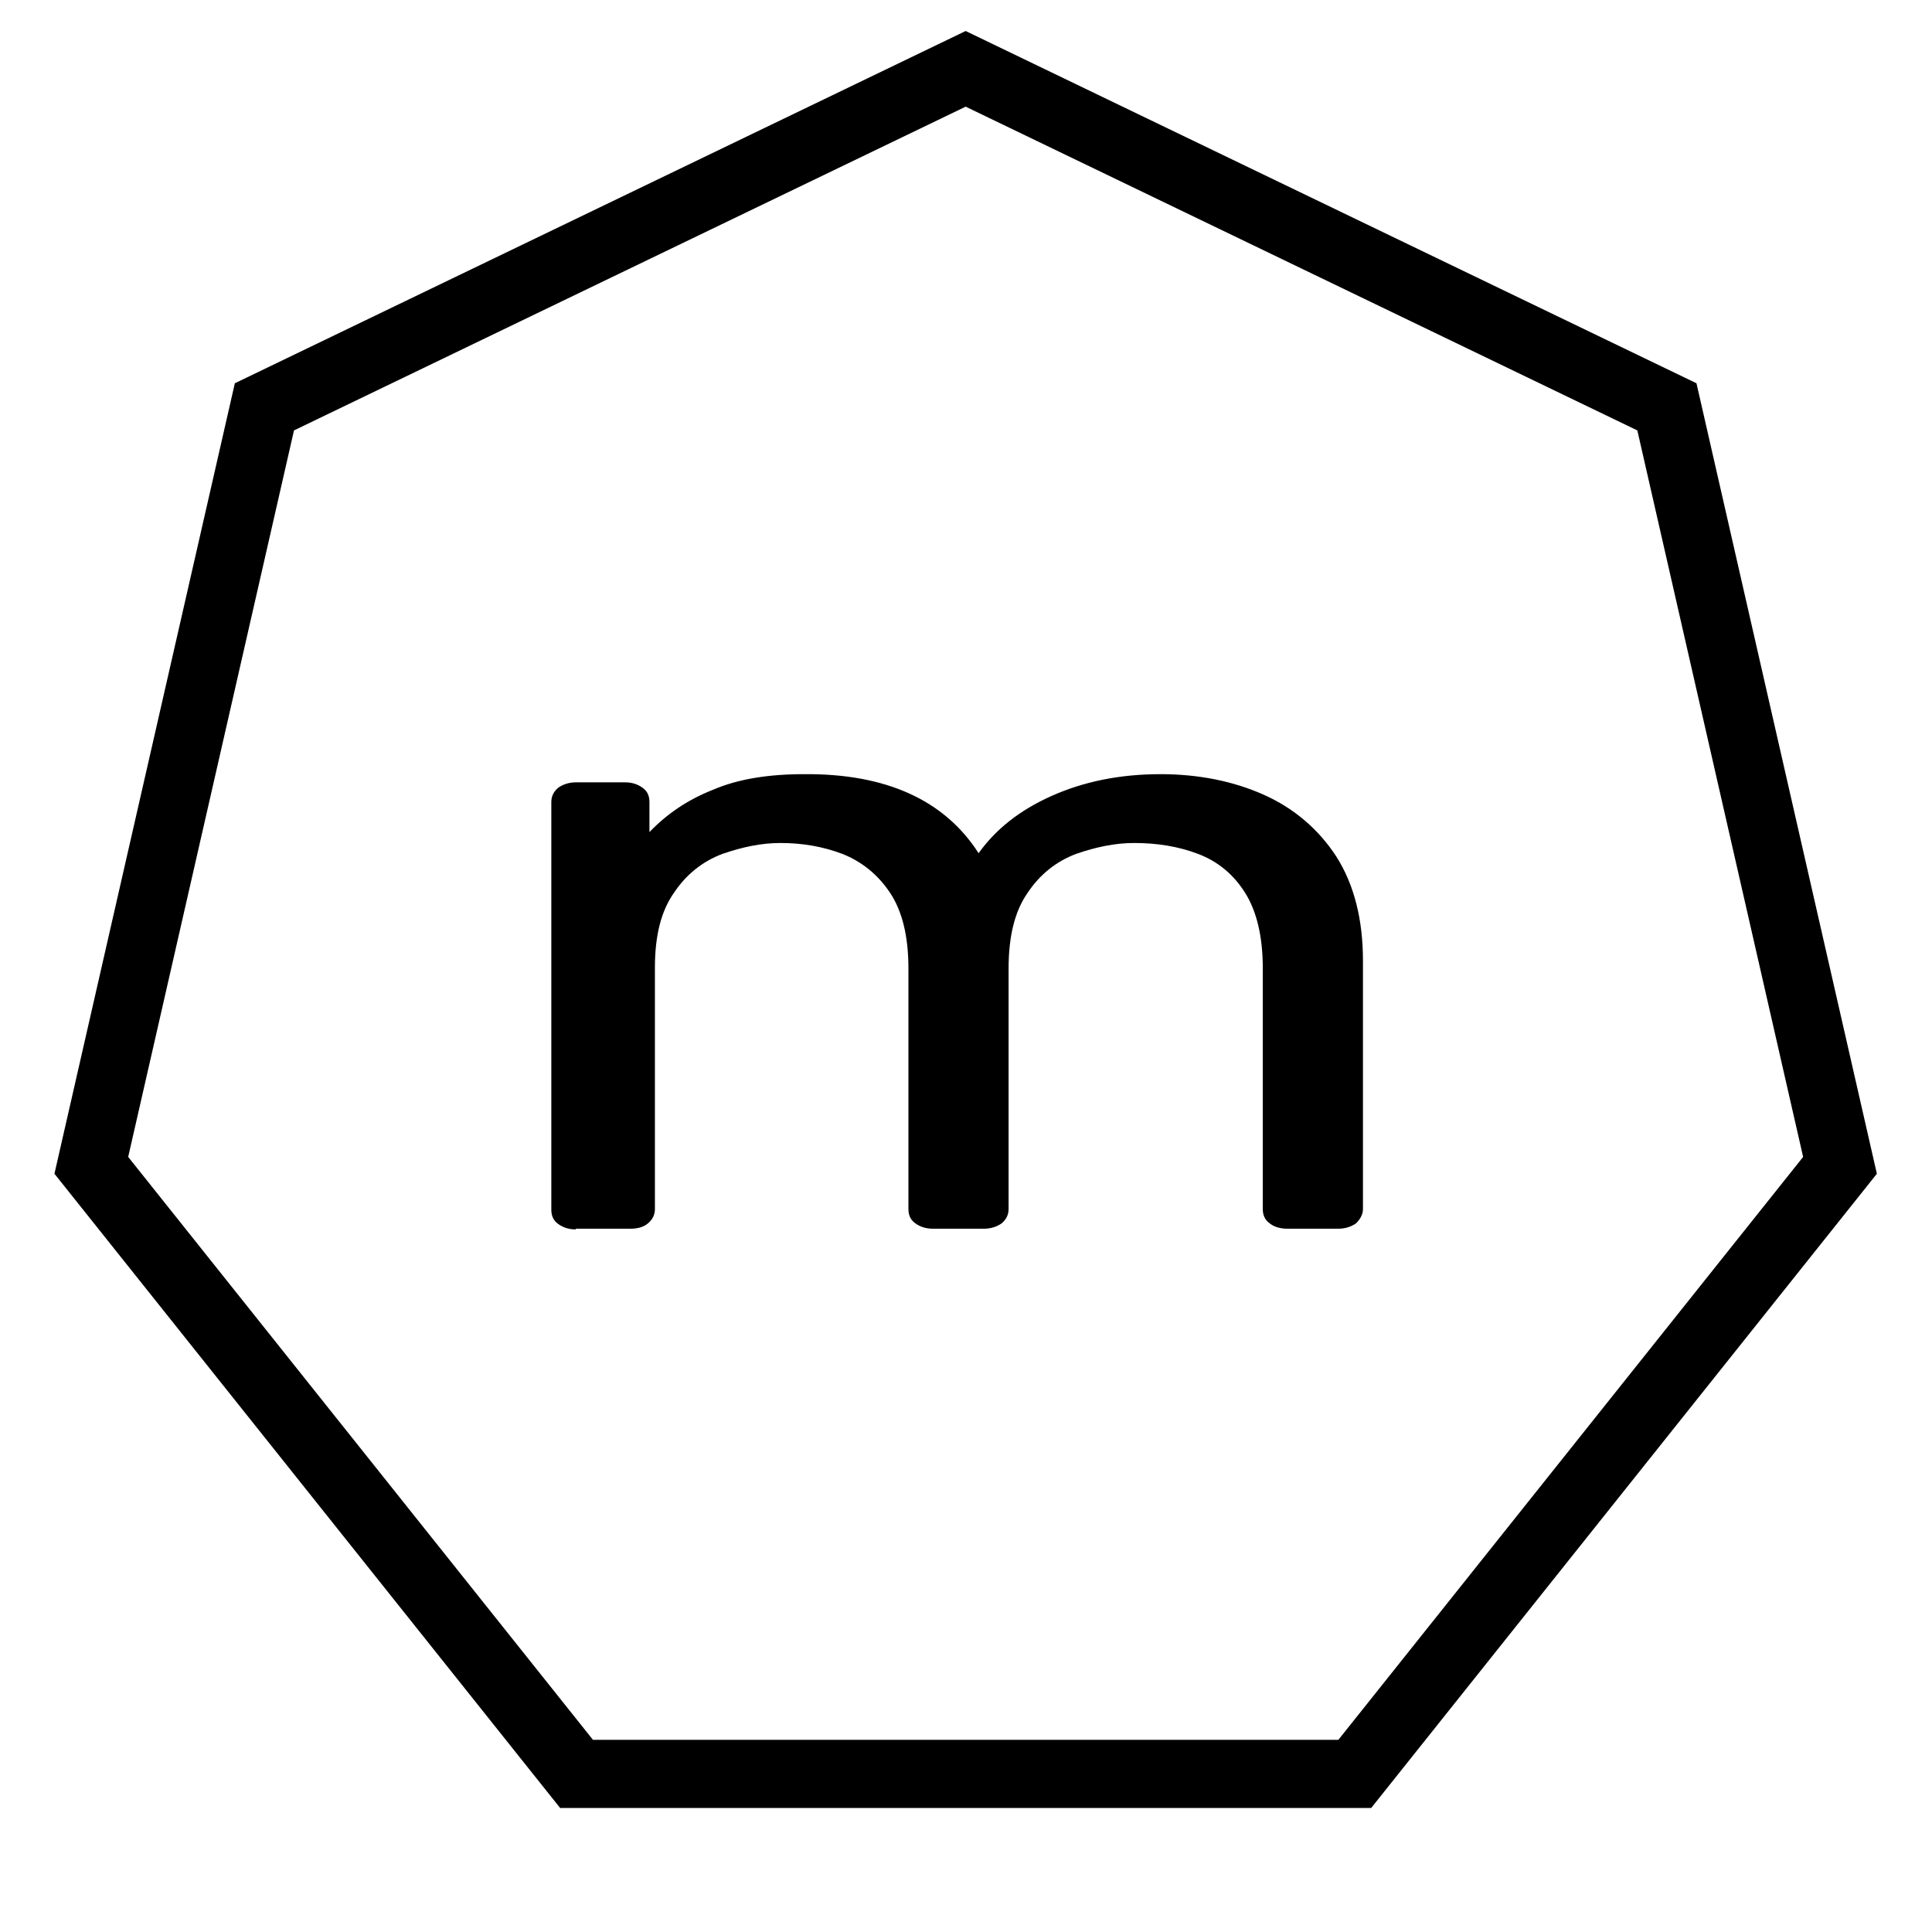 <?xml version="1.0" encoding="utf-8"?>
<!-- Generator: Adobe Illustrator 26.0.0, SVG Export Plug-In . SVG Version: 6.00 Build 0)  -->
<svg version="1.1" id="Capa_1" xmlns="http://www.w3.org/2000/svg" xmlns:xlink="http://www.w3.org/1999/xlink" x="0px" y="0px"
	 viewBox="0 0 28.35 28.35" style="enable-background:new 0 0 28.35 28.35;" xml:space="preserve">
<style type="text/css">
	.st0{fill:none;stroke:#000000;stroke-miterlimit:10;}
</style>
<polygon class="st0" points="14.17,1.01 3.88,5.97 1.34,17.1 8.46,26.03 19.88,26.03 27,17.1 24.46,5.97 "/>
<g>
	<g>
		<path d="M8.45,18.04c-0.11,0-0.19-0.03-0.26-0.08s-0.1-0.12-0.1-0.21v-5.98c0-0.08,0.03-0.15,0.1-0.21
			c0.07-0.05,0.16-0.08,0.26-0.08h0.72c0.11,0,0.19,0.03,0.26,0.08c0.07,0.05,0.1,0.12,0.1,0.21v0.44c0.25-0.26,0.55-0.47,0.93-0.62
			c0.37-0.16,0.82-0.23,1.34-0.23c1.2-0.01,2.06,0.38,2.56,1.16c0.25-0.35,0.6-0.63,1.07-0.84c0.47-0.21,1-0.32,1.6-0.32
			c0.55,0,1.06,0.1,1.51,0.3s0.81,0.51,1.07,0.91c0.26,0.41,0.39,0.92,0.39,1.53v3.64c0,0.08-0.04,0.15-0.1,0.21
			c-0.07,0.05-0.16,0.08-0.26,0.08h-0.75c-0.11,0-0.2-0.03-0.26-0.08c-0.07-0.05-0.1-0.12-0.1-0.21v-3.53
			c0-0.47-0.09-0.84-0.26-1.11c-0.17-0.27-0.4-0.46-0.69-0.57c-0.29-0.11-0.6-0.16-0.94-0.16c-0.28,0-0.56,0.06-0.85,0.16
			c-0.29,0.11-0.53,0.3-0.71,0.57c-0.19,0.27-0.28,0.64-0.28,1.11v3.53c0,0.08-0.03,0.15-0.1,0.21c-0.07,0.05-0.16,0.08-0.26,0.08
			h-0.75c-0.11,0-0.19-0.03-0.26-0.08s-0.1-0.12-0.1-0.21v-3.53c0-0.47-0.09-0.84-0.27-1.11s-0.42-0.46-0.7-0.57
			c-0.29-0.11-0.59-0.16-0.91-0.16c-0.28,0-0.56,0.06-0.85,0.16c-0.29,0.11-0.53,0.3-0.71,0.57c-0.19,0.27-0.28,0.63-0.28,1.1v3.54
			c0,0.08-0.03,0.15-0.1,0.21s-0.16,0.08-0.26,0.08H8.45z"/>
	</g>
</g>
</svg>
